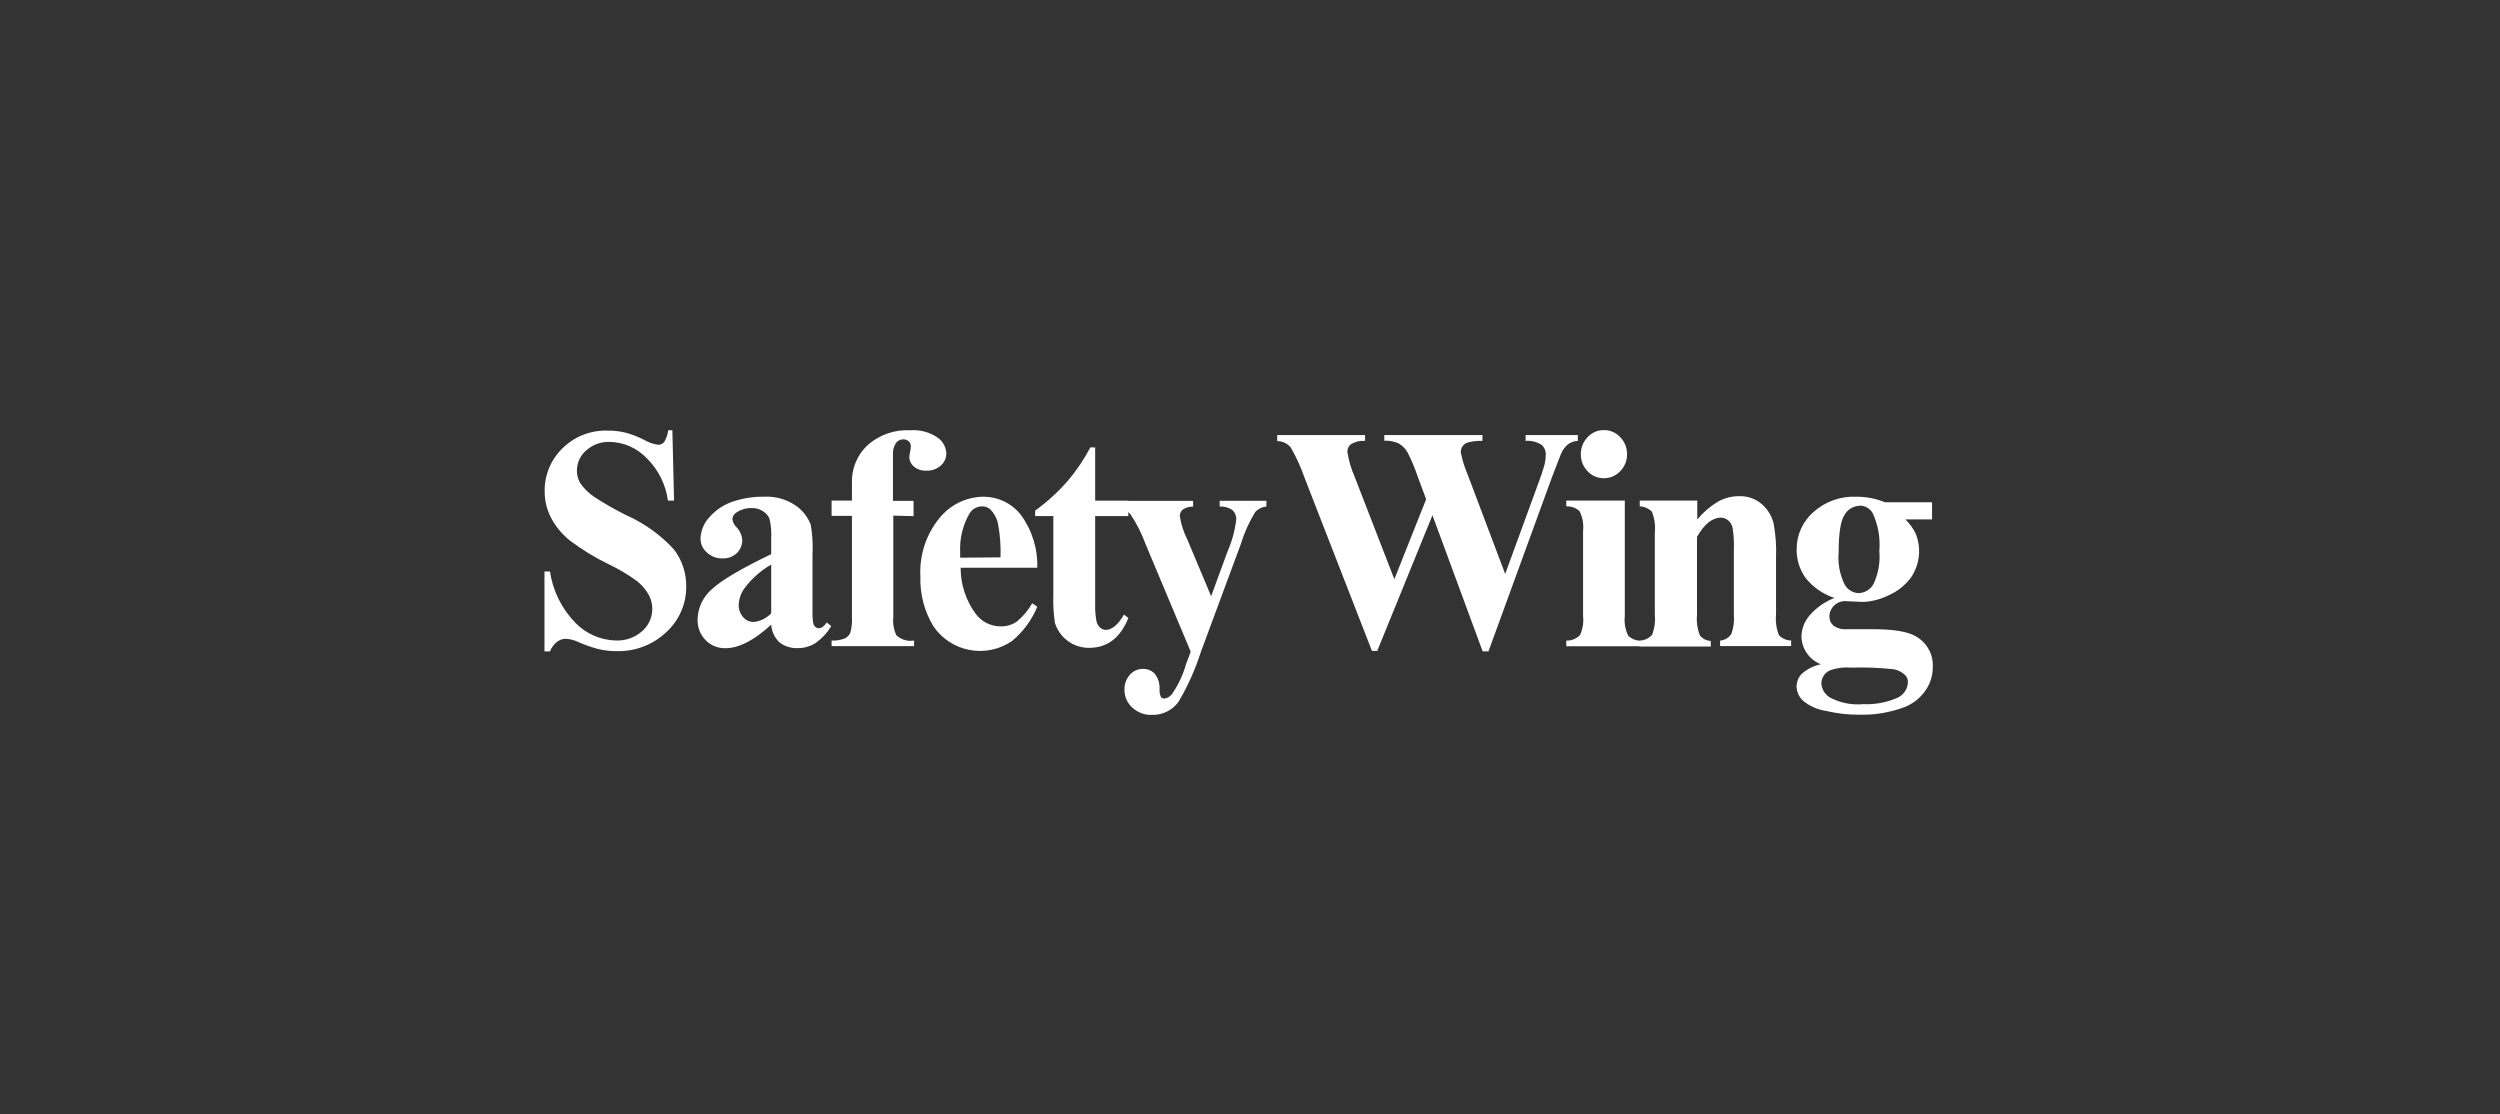 <svg width="175" height="78" viewBox="0 0 175 78" fill="none" xmlns="http://www.w3.org/2000/svg">
<rect x="0" y="0" width="175" height="78" fill="#333333" stroke="none"/>
<g id="safety-wing.svg">
<path id="Vector" d="M47.065 30.119L47.184 35.042H46.755C46.604 33.911 46.078 32.863 45.263 32.065C44.59 31.363 43.667 30.956 42.695 30.933C42.386 30.92 42.078 30.968 41.788 31.075C41.498 31.182 41.231 31.345 41.005 31.555C40.812 31.727 40.657 31.938 40.55 32.173C40.443 32.409 40.386 32.664 40.383 32.923C40.377 33.227 40.452 33.527 40.6 33.793C40.86 34.178 41.192 34.509 41.576 34.769C42.298 35.242 43.047 35.672 43.821 36.056C45.093 36.618 46.236 37.437 47.177 38.461C47.745 39.205 48.047 40.118 48.035 41.054C48.041 41.653 47.92 42.246 47.681 42.795C47.443 43.345 47.091 43.838 46.649 44.243C46.181 44.688 45.628 45.035 45.024 45.265C44.42 45.494 43.776 45.601 43.13 45.579C42.712 45.579 42.295 45.531 41.887 45.436C41.373 45.301 40.872 45.122 40.389 44.902C40.13 44.787 39.852 44.724 39.568 44.715C39.358 44.725 39.155 44.801 38.99 44.933C38.768 45.105 38.598 45.335 38.499 45.598H38.114V40.003H38.499C38.697 41.355 39.317 42.611 40.271 43.59C41.013 44.36 42.03 44.807 43.099 44.833C43.785 44.867 44.455 44.628 44.964 44.168C45.318 43.855 45.554 43.429 45.632 42.963C45.71 42.497 45.626 42.018 45.393 41.607C45.187 41.246 44.913 40.93 44.585 40.674C43.981 40.233 43.339 39.848 42.664 39.524C41.684 39.054 40.754 38.487 39.885 37.833C39.349 37.402 38.905 36.867 38.58 36.261C38.279 35.685 38.124 35.045 38.126 34.396C38.117 33.836 38.222 33.28 38.436 32.763C38.65 32.245 38.967 31.777 39.369 31.387C39.777 30.981 40.262 30.661 40.796 30.447C41.331 30.234 41.903 30.13 42.478 30.144C42.93 30.134 43.381 30.184 43.821 30.293C44.25 30.412 44.667 30.574 45.064 30.778C45.367 30.959 45.703 31.079 46.052 31.132C46.132 31.136 46.212 31.123 46.286 31.093C46.36 31.063 46.427 31.017 46.481 30.958C46.638 30.703 46.738 30.417 46.773 30.119H47.065ZM53.984 43.727C52.791 44.825 51.721 45.374 50.777 45.374C50.518 45.381 50.26 45.333 50.02 45.235C49.78 45.136 49.564 44.989 49.384 44.802C49.201 44.613 49.058 44.389 48.963 44.143C48.868 43.898 48.823 43.636 48.831 43.372C48.837 42.975 48.926 42.584 49.092 42.223C49.258 41.862 49.497 41.54 49.794 41.277C50.437 40.656 51.834 39.827 53.984 38.791V37.765C54.014 37.277 53.974 36.787 53.866 36.31C53.772 36.094 53.613 35.912 53.412 35.788C53.19 35.639 52.928 35.561 52.66 35.565C52.263 35.548 51.871 35.659 51.541 35.882C51.461 35.929 51.394 35.996 51.346 36.077C51.298 36.157 51.271 36.248 51.268 36.342C51.298 36.558 51.401 36.757 51.56 36.907C51.796 37.151 51.937 37.47 51.958 37.809C51.96 37.978 51.927 38.145 51.862 38.301C51.797 38.458 51.7 38.599 51.578 38.716C51.445 38.843 51.288 38.941 51.116 39.005C50.944 39.069 50.761 39.098 50.578 39.089C50.17 39.1 49.775 38.95 49.477 38.673C49.339 38.552 49.228 38.403 49.152 38.236C49.075 38.068 49.036 37.887 49.036 37.703C49.055 37.145 49.276 36.612 49.658 36.205C50.092 35.705 50.652 35.329 51.28 35.117C51.994 34.874 52.745 34.756 53.499 34.769C54.281 34.728 55.055 34.947 55.7 35.391C56.177 35.719 56.544 36.185 56.751 36.727C56.871 37.408 56.913 38.1 56.875 38.791V42.744C56.861 43.038 56.878 43.331 56.925 43.621C56.949 43.724 57.003 43.817 57.08 43.888C57.148 43.946 57.234 43.977 57.322 43.975C57.505 43.975 57.689 43.841 57.876 43.571L58.187 43.832C57.91 44.292 57.542 44.69 57.105 45.001C56.735 45.241 56.303 45.369 55.862 45.368C55.391 45.395 54.926 45.249 54.556 44.958C54.218 44.634 54.014 44.194 53.984 43.727ZM53.984 42.931V39.518C53.257 39.938 52.623 40.5 52.119 41.172C51.863 41.516 51.72 41.93 51.709 42.359C51.707 42.687 51.832 43.003 52.057 43.242C52.15 43.342 52.264 43.419 52.391 43.47C52.518 43.52 52.654 43.542 52.791 43.534C53.246 43.478 53.669 43.264 53.984 42.931ZM62.532 36.093V43.18C62.484 43.62 62.557 44.065 62.743 44.466C62.908 44.62 63.106 44.733 63.321 44.798C63.537 44.863 63.764 44.877 63.986 44.839V45.231H58.212V44.839C58.532 44.856 58.852 44.803 59.15 44.684C59.322 44.598 59.457 44.452 59.529 44.274C59.62 43.919 59.656 43.552 59.635 43.186V36.111H58.212V35.042H59.635V34.29V33.78C59.621 33.292 59.712 32.805 59.901 32.354C60.089 31.903 60.372 31.497 60.729 31.163C61.547 30.436 62.62 30.061 63.713 30.119C64.388 30.068 65.06 30.245 65.621 30.622C65.804 30.747 65.955 30.913 66.063 31.106C66.171 31.299 66.233 31.514 66.243 31.735C66.243 31.896 66.21 32.056 66.143 32.203C66.076 32.35 65.979 32.481 65.858 32.587C65.576 32.836 65.208 32.965 64.832 32.947C64.517 32.963 64.209 32.859 63.968 32.655C63.871 32.575 63.793 32.476 63.739 32.363C63.684 32.251 63.654 32.128 63.651 32.002C63.661 31.866 63.682 31.731 63.713 31.599C63.74 31.484 63.755 31.368 63.756 31.25C63.762 31.189 63.753 31.127 63.732 31.069C63.71 31.011 63.676 30.958 63.632 30.915C63.578 30.861 63.514 30.819 63.444 30.792C63.373 30.764 63.298 30.751 63.222 30.753C63.122 30.753 63.024 30.776 62.935 30.821C62.846 30.867 62.77 30.933 62.712 31.014C62.555 31.264 62.483 31.559 62.507 31.853V33.762V35.061H63.949V36.13L62.532 36.093ZM72.609 39.742H67.244C67.241 40.892 67.604 42.014 68.282 42.943C68.48 43.219 68.74 43.445 69.041 43.602C69.343 43.758 69.677 43.842 70.016 43.845C70.427 43.862 70.832 43.746 71.173 43.515C71.61 43.157 71.977 42.721 72.254 42.228L72.609 42.471C72.227 43.401 71.623 44.223 70.849 44.864C70.42 45.162 69.936 45.371 69.424 45.48C68.913 45.589 68.386 45.595 67.872 45.498C67.359 45.402 66.87 45.204 66.433 44.917C65.997 44.63 65.621 44.259 65.329 43.826C64.698 42.775 64.385 41.564 64.428 40.339C64.35 38.868 64.822 37.421 65.752 36.279C66.125 35.812 66.597 35.433 67.135 35.172C67.673 34.911 68.262 34.773 68.86 34.769C69.356 34.77 69.845 34.882 70.292 35.097C70.738 35.312 71.131 35.625 71.44 36.012C72.238 37.088 72.65 38.403 72.609 39.742ZM70.035 39.015C70.066 38.217 70.005 37.418 69.855 36.634C69.772 36.258 69.582 35.915 69.308 35.645C69.145 35.508 68.936 35.437 68.723 35.446C68.539 35.45 68.359 35.503 68.202 35.6C68.046 35.698 67.919 35.836 67.834 36C67.38 36.81 67.165 37.733 67.213 38.66V39.039L70.035 39.015ZM76.662 31.319V35.048H78.981V36.124H76.662V42.409C76.653 42.791 76.689 43.172 76.767 43.546C76.815 43.711 76.913 43.857 77.047 43.963C77.145 44.04 77.264 44.085 77.389 44.093C77.841 44.093 78.27 43.735 78.676 43.018L78.987 43.26C78.423 44.653 77.507 45.349 76.239 45.349C75.706 45.354 75.186 45.187 74.755 44.874C74.324 44.56 74.006 44.117 73.846 43.608C73.746 42.946 73.708 42.276 73.734 41.607V36.124H72.459V35.745C73.281 35.15 74.033 34.467 74.704 33.706C75.333 32.975 75.876 32.174 76.32 31.319H76.662ZM83.35 45.617L80.193 38.095C79.926 37.361 79.573 36.663 79.142 36.012C78.925 35.756 78.641 35.567 78.322 35.465V35.061H83.518V35.465C83.262 35.453 83.009 35.525 82.797 35.67C82.731 35.724 82.678 35.793 82.641 35.87C82.605 35.948 82.586 36.032 82.586 36.118C82.672 36.687 82.849 37.239 83.108 37.753L84.78 41.737L85.918 38.629C86.238 37.902 86.448 37.131 86.54 36.342C86.542 36.226 86.521 36.111 86.477 36.004C86.433 35.897 86.368 35.8 86.285 35.72C86.022 35.53 85.701 35.438 85.377 35.459V35.055H88.647V35.459C88.347 35.485 88.067 35.623 87.864 35.844C87.431 36.552 87.091 37.313 86.85 38.107L84.059 45.641C83.671 46.859 83.145 48.029 82.493 49.129C82.286 49.414 82.014 49.646 81.699 49.805C81.384 49.964 81.036 50.045 80.684 50.042C80.423 50.057 80.162 50.019 79.916 49.93C79.671 49.841 79.445 49.704 79.254 49.527C79.082 49.369 78.945 49.177 78.851 48.962C78.758 48.748 78.711 48.517 78.713 48.283C78.7 47.9 78.833 47.527 79.086 47.239C79.198 47.107 79.339 47.001 79.497 46.929C79.654 46.857 79.826 46.821 80 46.822C80.157 46.816 80.313 46.845 80.458 46.905C80.603 46.965 80.733 47.056 80.839 47.17C81.076 47.477 81.193 47.859 81.169 48.246C81.156 48.429 81.188 48.613 81.262 48.781C81.289 48.82 81.325 48.851 81.368 48.872C81.41 48.892 81.457 48.902 81.504 48.899C81.611 48.886 81.713 48.852 81.805 48.797C81.897 48.742 81.977 48.669 82.039 48.582C82.481 47.946 82.814 47.239 83.021 46.493L83.35 45.617ZM110.448 30.455V30.859C110.207 30.872 109.975 30.951 109.777 31.089C109.57 31.255 109.406 31.468 109.298 31.71C109.256 31.797 109.037 32.361 108.639 33.401L104.194 45.592H103.784L100.272 36.068L96.405 45.567H96.038L91.351 33.526C91.088 32.763 90.755 32.026 90.356 31.325C90.24 31.185 90.095 31.073 89.931 30.996C89.766 30.918 89.587 30.878 89.405 30.877V30.455H95.553V30.859C95.207 30.834 94.862 30.916 94.565 31.095C94.486 31.159 94.423 31.239 94.38 31.331C94.337 31.422 94.315 31.522 94.316 31.623C94.405 32.228 94.576 32.818 94.826 33.376L97.605 40.544L99.83 34.949L99.246 33.383C99.051 32.791 98.81 32.215 98.525 31.661C98.378 31.401 98.163 31.186 97.903 31.039C97.59 30.897 97.246 30.833 96.902 30.852V30.455H103.771V30.859C103.422 30.848 103.072 30.888 102.733 30.977C102.593 31.022 102.471 31.111 102.385 31.232C102.296 31.356 102.25 31.507 102.255 31.661C102.358 32.188 102.517 32.702 102.727 33.196L105.363 40.177L107.675 33.849C107.848 33.409 107.997 32.961 108.123 32.506C108.175 32.288 108.202 32.065 108.204 31.841C108.211 31.709 108.188 31.578 108.137 31.456C108.087 31.335 108.01 31.226 107.912 31.138C107.578 30.929 107.186 30.831 106.793 30.859V30.455H110.448ZM113.736 35.042V43.124C113.683 43.597 113.767 44.076 113.979 44.504C114.103 44.623 114.251 44.714 114.412 44.773C114.574 44.832 114.746 44.857 114.917 44.846V45.237H109.64V44.839C109.819 44.848 109.998 44.817 110.164 44.749C110.331 44.681 110.48 44.579 110.603 44.448C110.793 44.032 110.866 43.572 110.815 43.117V37.168C110.868 36.695 110.784 36.216 110.572 35.788C110.449 35.67 110.302 35.579 110.142 35.52C109.981 35.461 109.81 35.436 109.64 35.446V35.042H113.736ZM112.269 30.107C112.485 30.103 112.7 30.146 112.898 30.231C113.096 30.317 113.274 30.444 113.419 30.604C113.573 30.762 113.694 30.949 113.775 31.154C113.856 31.358 113.895 31.577 113.892 31.797C113.896 32.017 113.855 32.236 113.773 32.44C113.691 32.644 113.568 32.829 113.413 32.985C113.267 33.142 113.09 33.266 112.893 33.351C112.696 33.435 112.484 33.478 112.269 33.476C112.056 33.478 111.844 33.436 111.648 33.351C111.452 33.267 111.276 33.142 111.132 32.985C110.978 32.828 110.857 32.642 110.776 32.438C110.695 32.235 110.655 32.017 110.659 31.797C110.655 31.577 110.695 31.358 110.776 31.154C110.858 30.949 110.978 30.762 111.132 30.604C111.275 30.445 111.451 30.319 111.647 30.233C111.843 30.147 112.055 30.104 112.269 30.107ZM118.809 35.042V36.36C119.218 35.869 119.705 35.449 120.251 35.117C120.704 34.861 121.217 34.729 121.737 34.732C122.313 34.71 122.876 34.905 123.316 35.279C123.73 35.637 124.023 36.115 124.155 36.646C124.298 37.433 124.354 38.234 124.323 39.033V42.999C124.274 43.498 124.344 44.001 124.528 44.466C124.638 44.582 124.77 44.674 124.916 44.737C125.063 44.8 125.22 44.833 125.38 44.833V45.225H120.407V44.839C120.567 44.828 120.724 44.778 120.862 44.695C121 44.612 121.117 44.497 121.202 44.361C121.353 43.928 121.41 43.468 121.37 43.012V38.499C121.393 37.971 121.362 37.441 121.277 36.92C121.227 36.723 121.116 36.547 120.96 36.416C120.82 36.3 120.644 36.236 120.463 36.236C119.862 36.236 119.304 36.684 118.79 37.579V43.037C118.744 43.529 118.814 44.025 118.995 44.485C119.088 44.599 119.203 44.691 119.334 44.757C119.464 44.822 119.608 44.859 119.754 44.864V45.256H114.781V44.839C114.948 44.835 115.112 44.796 115.263 44.724C115.414 44.653 115.548 44.55 115.657 44.423C115.824 43.97 115.886 43.486 115.838 43.005V37.255C115.886 36.767 115.816 36.275 115.632 35.819C115.407 35.59 115.102 35.456 114.781 35.446V35.042H118.809ZM131.951 35.16H135.245V36.36H133.38C133.668 36.643 133.907 36.97 134.089 37.33C134.297 37.834 134.376 38.383 134.319 38.926C134.261 39.469 134.069 39.989 133.759 40.438C133.352 40.984 132.807 41.413 132.18 41.681C131.628 41.955 131.025 42.11 130.409 42.135L129.166 42.079C129.019 42.076 128.873 42.103 128.737 42.159C128.601 42.214 128.478 42.297 128.376 42.403C128.273 42.503 128.192 42.623 128.138 42.755C128.083 42.888 128.056 43.03 128.059 43.173C128.059 43.292 128.084 43.408 128.133 43.516C128.183 43.623 128.255 43.718 128.345 43.795C128.619 43.986 128.951 44.075 129.284 44.044H131.093C132.555 44.044 133.563 44.212 134.114 44.547C134.491 44.759 134.802 45.072 135.01 45.451C135.219 45.83 135.318 46.26 135.295 46.692C135.3 47.297 135.11 47.888 134.754 48.377C134.395 48.88 133.899 49.268 133.324 49.495C132.331 49.868 131.277 50.05 130.216 50.03C129.406 50.038 128.599 49.948 127.81 49.763C127.231 49.675 126.686 49.435 126.231 49.067C126.09 48.941 125.975 48.788 125.894 48.617C125.813 48.446 125.767 48.261 125.759 48.072C125.759 47.736 125.888 47.413 126.119 47.17C126.499 46.831 126.963 46.599 127.462 46.499C127.069 46.346 126.73 46.08 126.488 45.735C126.246 45.39 126.111 44.981 126.101 44.56C126.113 44.024 126.308 43.508 126.654 43.099C127.129 42.545 127.733 42.118 128.413 41.855C127.615 41.595 126.91 41.107 126.387 40.451C125.969 39.863 125.751 39.157 125.765 38.437C125.764 37.947 125.868 37.463 126.07 37.017C126.271 36.571 126.566 36.173 126.934 35.85C127.758 35.109 128.841 34.721 129.949 34.769C130.635 34.768 131.315 34.901 131.951 35.16ZM129.526 46.729C129.048 46.693 128.567 46.757 128.115 46.916C127.934 46.992 127.78 47.119 127.67 47.281C127.559 47.443 127.498 47.633 127.493 47.829C127.505 48.036 127.568 48.236 127.677 48.412C127.785 48.587 127.936 48.734 128.115 48.837C128.828 49.207 129.633 49.364 130.434 49.29C131.217 49.326 131.998 49.188 132.721 48.886C132.958 48.804 133.164 48.651 133.313 48.45C133.462 48.248 133.546 48.005 133.554 47.755C133.56 47.588 133.505 47.424 133.399 47.295C133.172 47.056 132.873 46.898 132.547 46.847C131.544 46.739 130.534 46.702 129.526 46.735V46.729ZM130.148 35.409C129.938 35.418 129.734 35.479 129.555 35.588C129.376 35.697 129.227 35.849 129.122 36.031C128.844 36.445 128.705 37.326 128.705 38.673C128.638 39.438 128.78 40.207 129.116 40.898C129.211 41.077 129.352 41.228 129.522 41.337C129.693 41.446 129.889 41.509 130.092 41.52C130.304 41.514 130.512 41.454 130.695 41.345C130.878 41.236 131.03 41.083 131.136 40.898C131.483 40.173 131.627 39.367 131.553 38.567C131.632 37.654 131.469 36.736 131.08 35.907C130.984 35.745 130.846 35.611 130.681 35.521C130.516 35.43 130.33 35.385 130.142 35.391L130.148 35.409Z" fill="white"/>
</g>
</svg>
